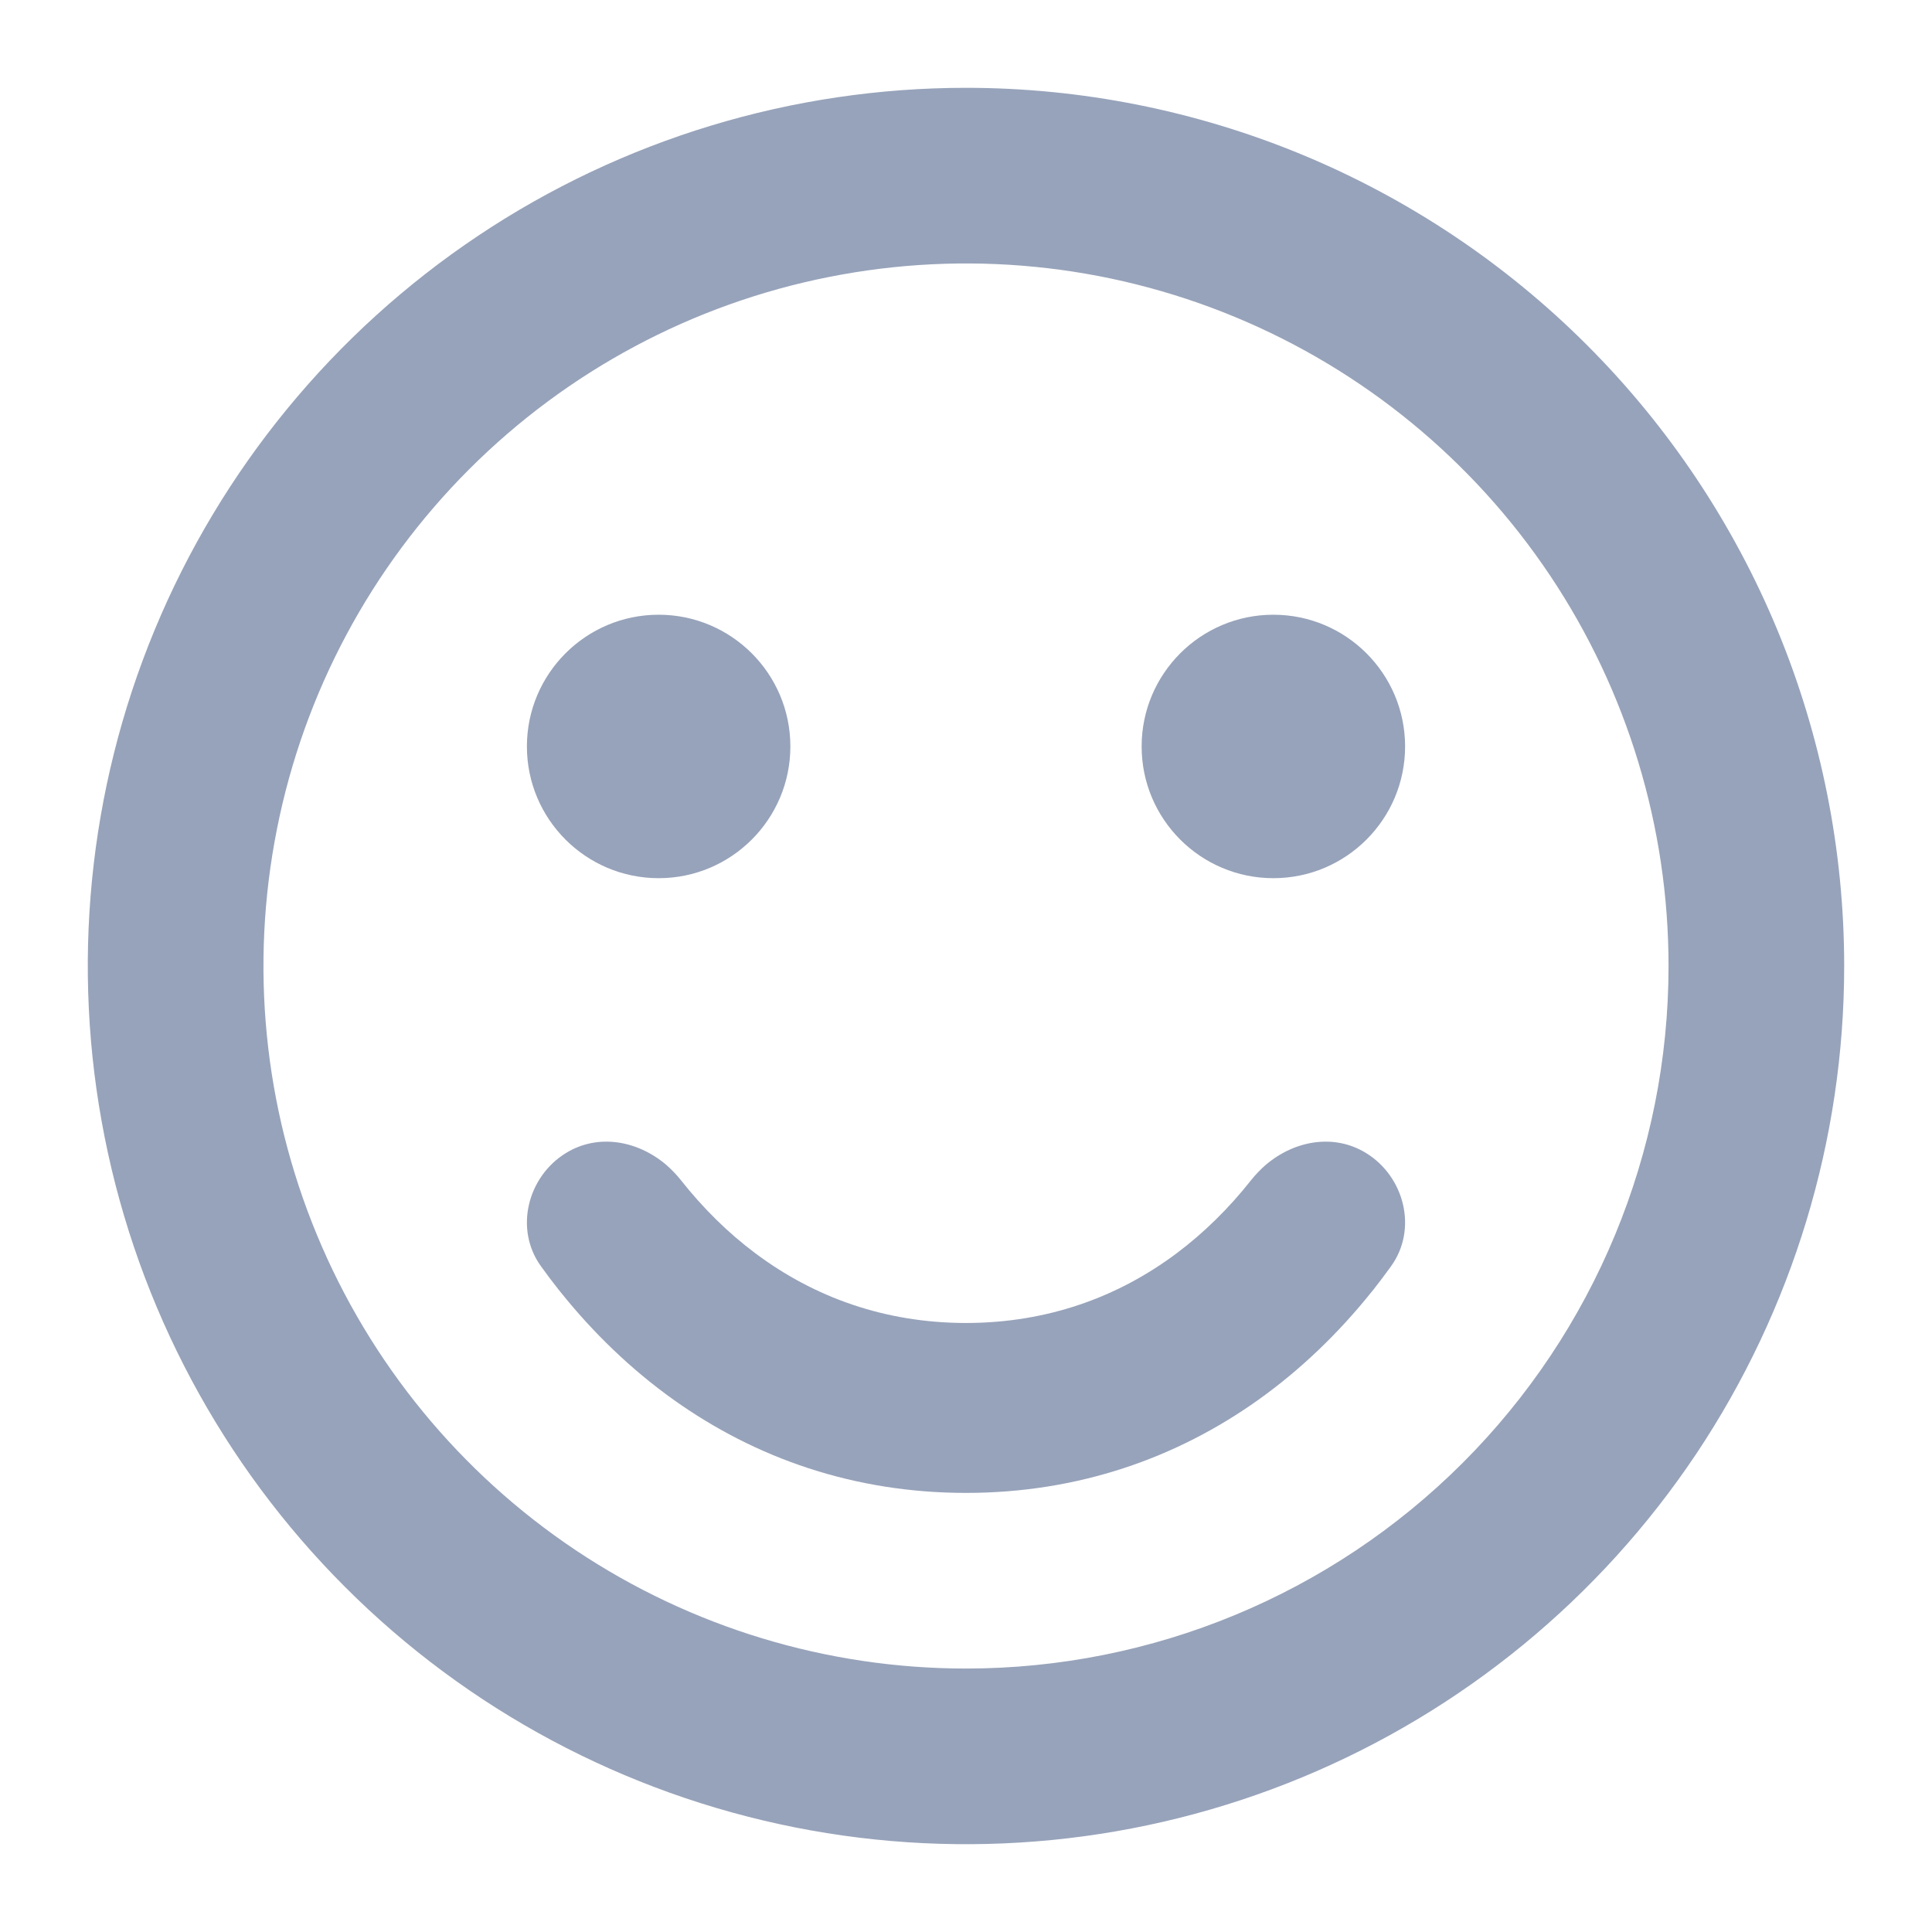 <svg width="22" height="22" viewBox="0 0 22 22" fill="none" xmlns="http://www.w3.org/2000/svg">
<path d="M6.358 14.682L6.38 14.709C6.756 15.179 7.187 15.594 7.667 15.937C8.603 16.605 9.726 17 11 17C12.274 17 13.397 16.605 14.333 15.937C14.813 15.594 15.244 15.179 15.62 14.709L15.642 14.682C15.71 14.596 15.776 14.508 15.84 14.419C16.146 13.995 15.992 13.398 15.556 13.13C15.19 12.905 14.741 12.987 14.415 13.263C14.385 13.289 14.355 13.317 14.327 13.347C14.299 13.376 14.272 13.406 14.247 13.438C13.994 13.758 13.71 14.038 13.399 14.271C12.725 14.776 11.921 15.062 11.012 15.065L11 15.065L10.988 15.065C10.079 15.062 9.275 14.776 8.601 14.271C8.289 14.038 8.006 13.758 7.753 13.438C7.728 13.406 7.701 13.376 7.673 13.347C7.645 13.317 7.615 13.289 7.585 13.263C7.259 12.987 6.81 12.905 6.444 13.13C6.008 13.398 5.854 13.995 6.16 14.419C6.224 14.508 6.29 14.596 6.358 14.682Z" fill="#97A3BA"/>
<path d="M16 8.5C16 9.328 15.328 10 14.5 10C13.672 10 13 9.328 13 8.5C13 7.672 13.672 7 14.5 7C15.328 7 16 7.672 16 8.5Z" fill="#97A3BA"/>
<path d="M7.5 10C8.328 10 9 9.328 9 8.5C9 7.672 8.328 7 7.5 7C6.672 7 6 7.672 6 8.5C6 9.328 6.672 10 7.5 10Z" fill="#97A3BA"/>
<path fill-rule="evenodd" clip-rule="evenodd" d="M5.444 2.685C7.089 1.586 9.022 1 11 1C12.313 1 13.614 1.259 14.827 1.761C16.04 2.264 17.142 3 18.071 3.929C19 4.858 19.736 5.96 20.239 7.173C20.741 8.386 21 9.687 21 11C21 12.978 20.413 14.911 19.315 16.556C18.216 18.2 16.654 19.482 14.827 20.239C13 20.996 10.989 21.194 9.049 20.808C7.109 20.422 5.327 19.47 3.929 18.071C2.53 16.672 1.578 14.891 1.192 12.951C0.806 11.011 1.004 9 1.761 7.173C2.518 5.346 3.8 3.784 5.444 2.685ZM6.555 17.652C7.871 18.531 9.418 19 11 19C13.122 19 15.157 18.157 16.657 16.657C18.157 15.157 19 13.122 19 11C19 9.418 18.531 7.871 17.652 6.555C16.773 5.24 15.523 4.214 14.062 3.609C12.6 3.003 10.991 2.845 9.439 3.154C7.887 3.462 6.462 4.224 5.343 5.343C4.224 6.462 3.462 7.887 3.154 9.439C2.845 10.991 3.003 12.6 3.609 14.062C4.214 15.523 5.24 16.773 6.555 17.652Z" fill="#97A3BA"/>
</svg>
